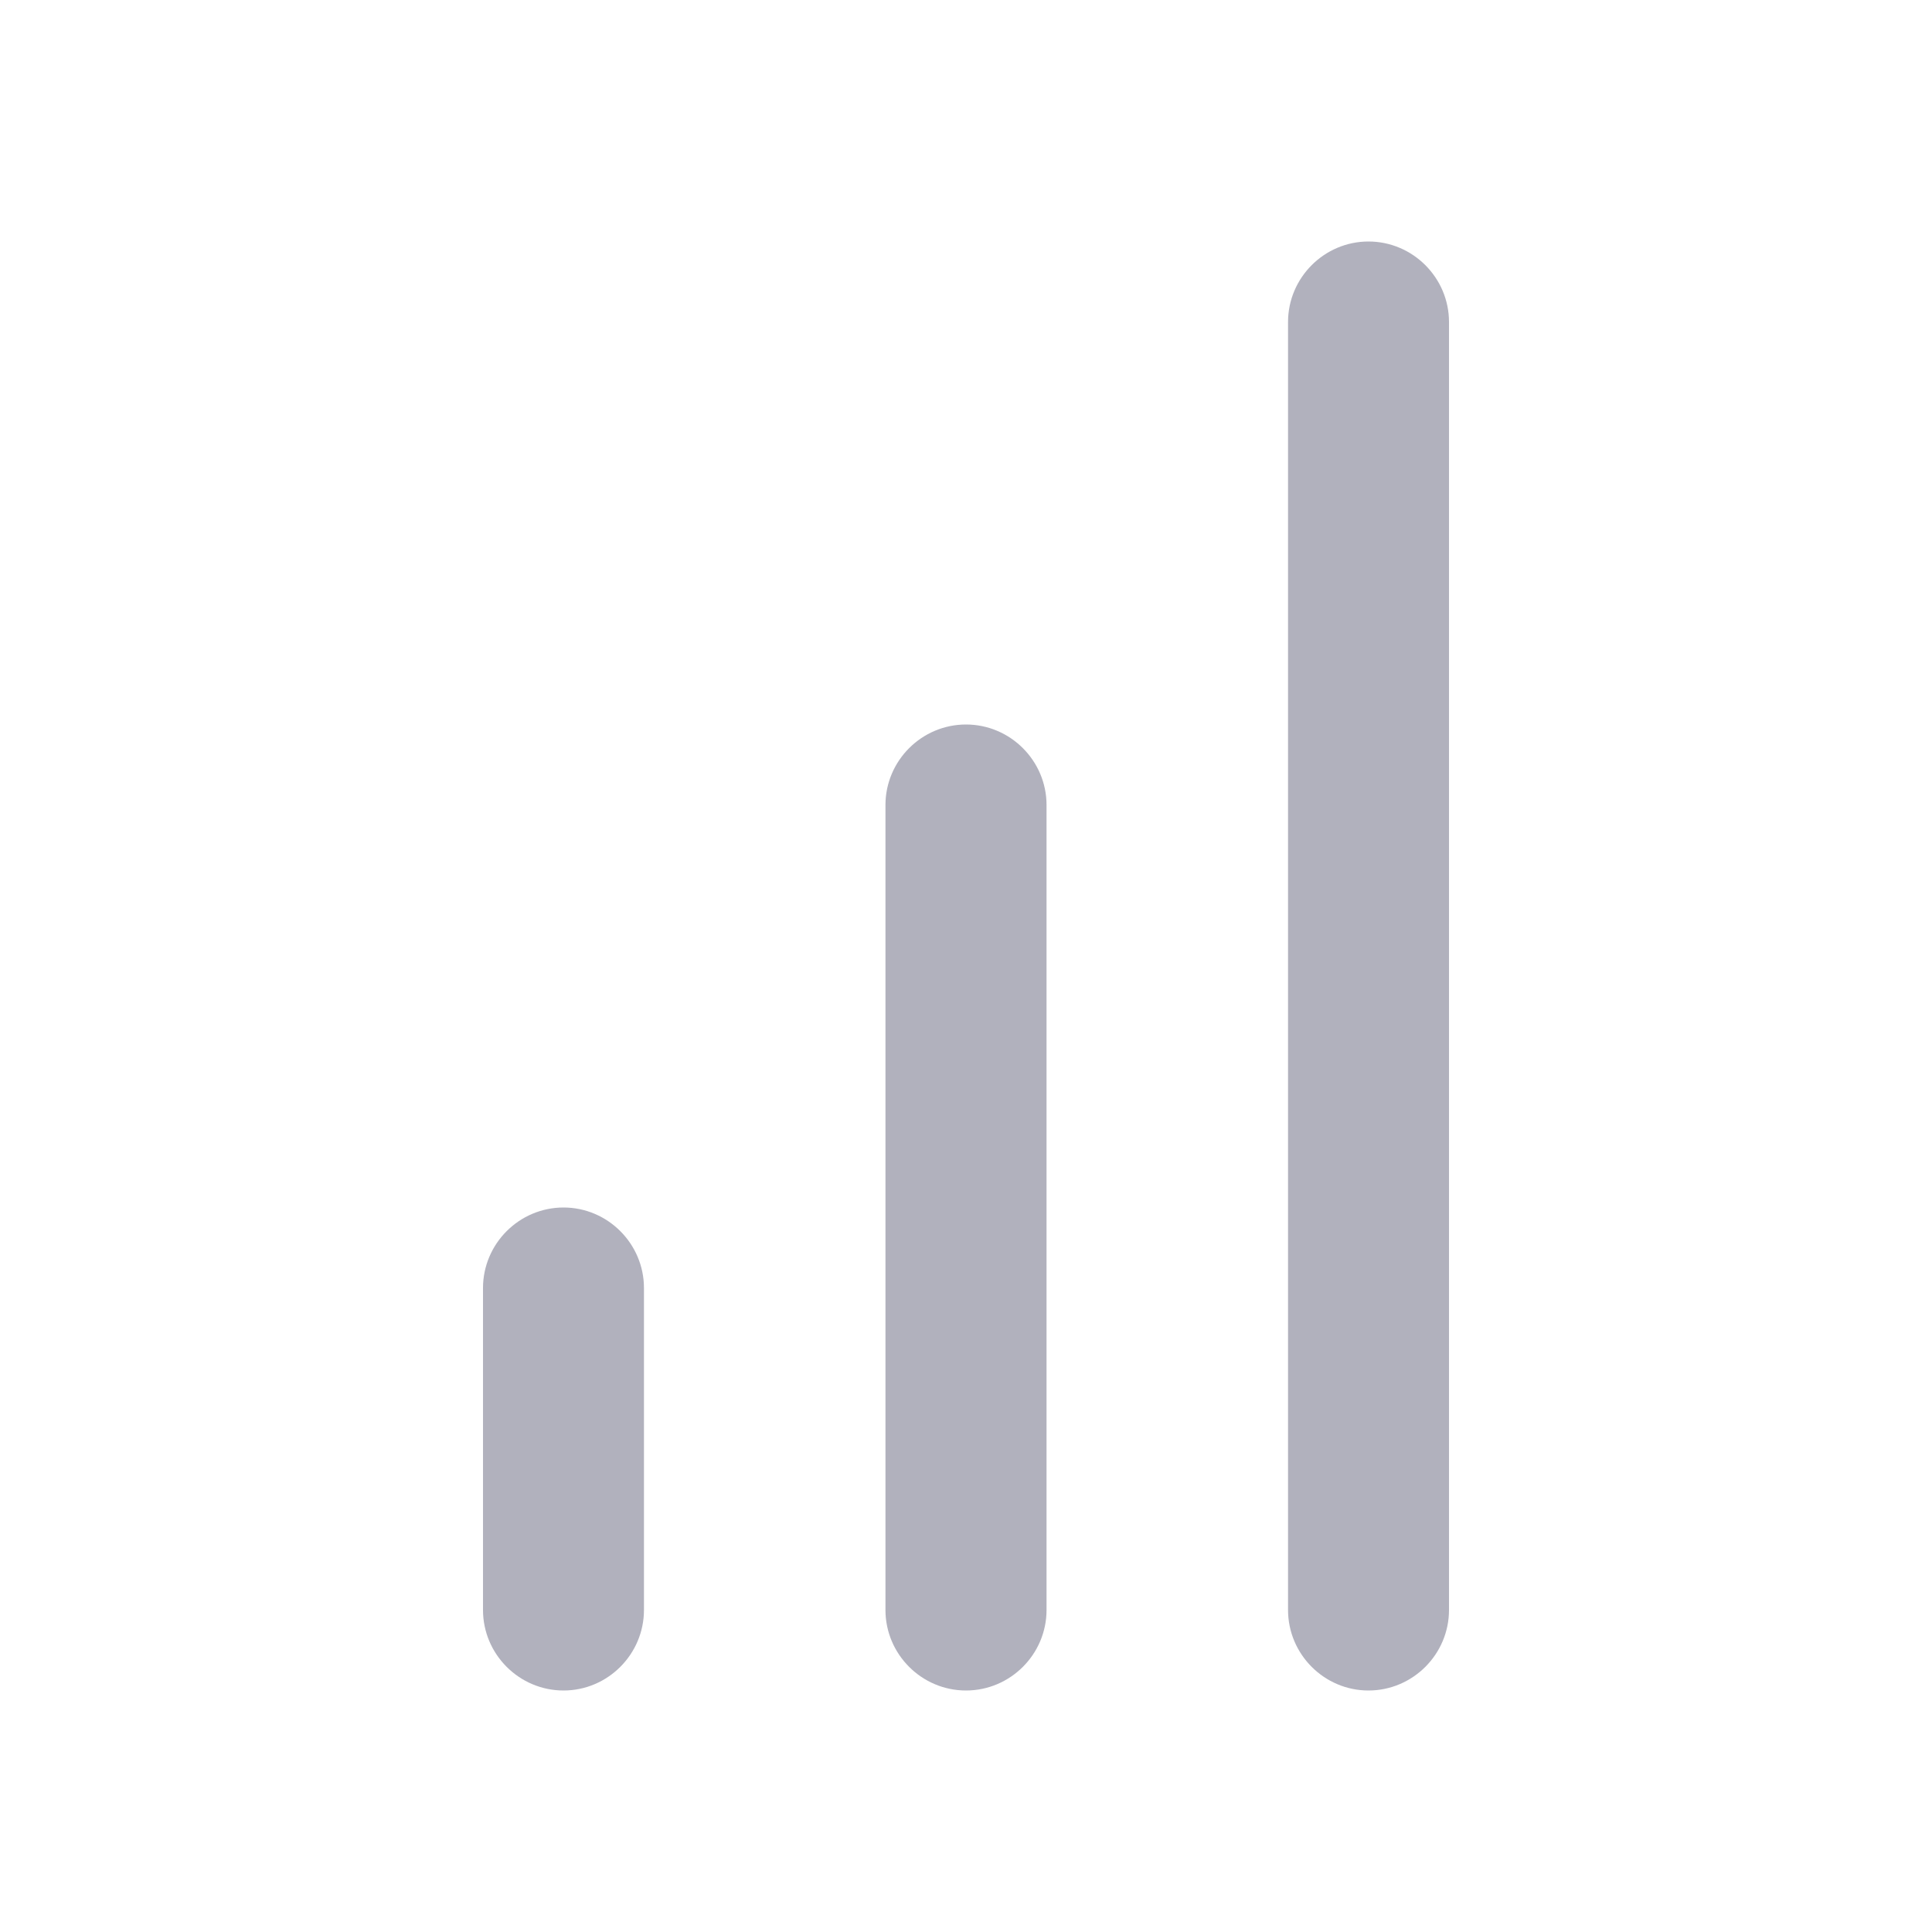 <svg width="16" height="16" viewBox="0 0 16 16" fill="none" xmlns="http://www.w3.org/2000/svg">
<path d="M4 13.333L4 10.667C4 10.3 4.3 10 4.667 10C5.033 10 5.333 10.3 5.333 10.667L5.333 13.333C5.333 13.7 5.033 14 4.667 14C4.3 14 4 13.7 4 13.333ZM11.333 14C10.967 14 10.667 13.7 10.667 13.333L10.667 2.667C10.667 2.3 10.967 2 11.333 2C11.7 2 12 2.3 12 2.667L12 13.333C12 13.7 11.7 14 11.333 14ZM7.333 13.333L7.333 6.667C7.333 6.3 7.633 6 8 6C8.367 6 8.667 6.3 8.667 6.667L8.667 13.333C8.667 13.7 8.367 14 8 14C7.633 14 7.333 13.7 7.333 13.333Z" fill="#B1B1BD"/>
</svg>
